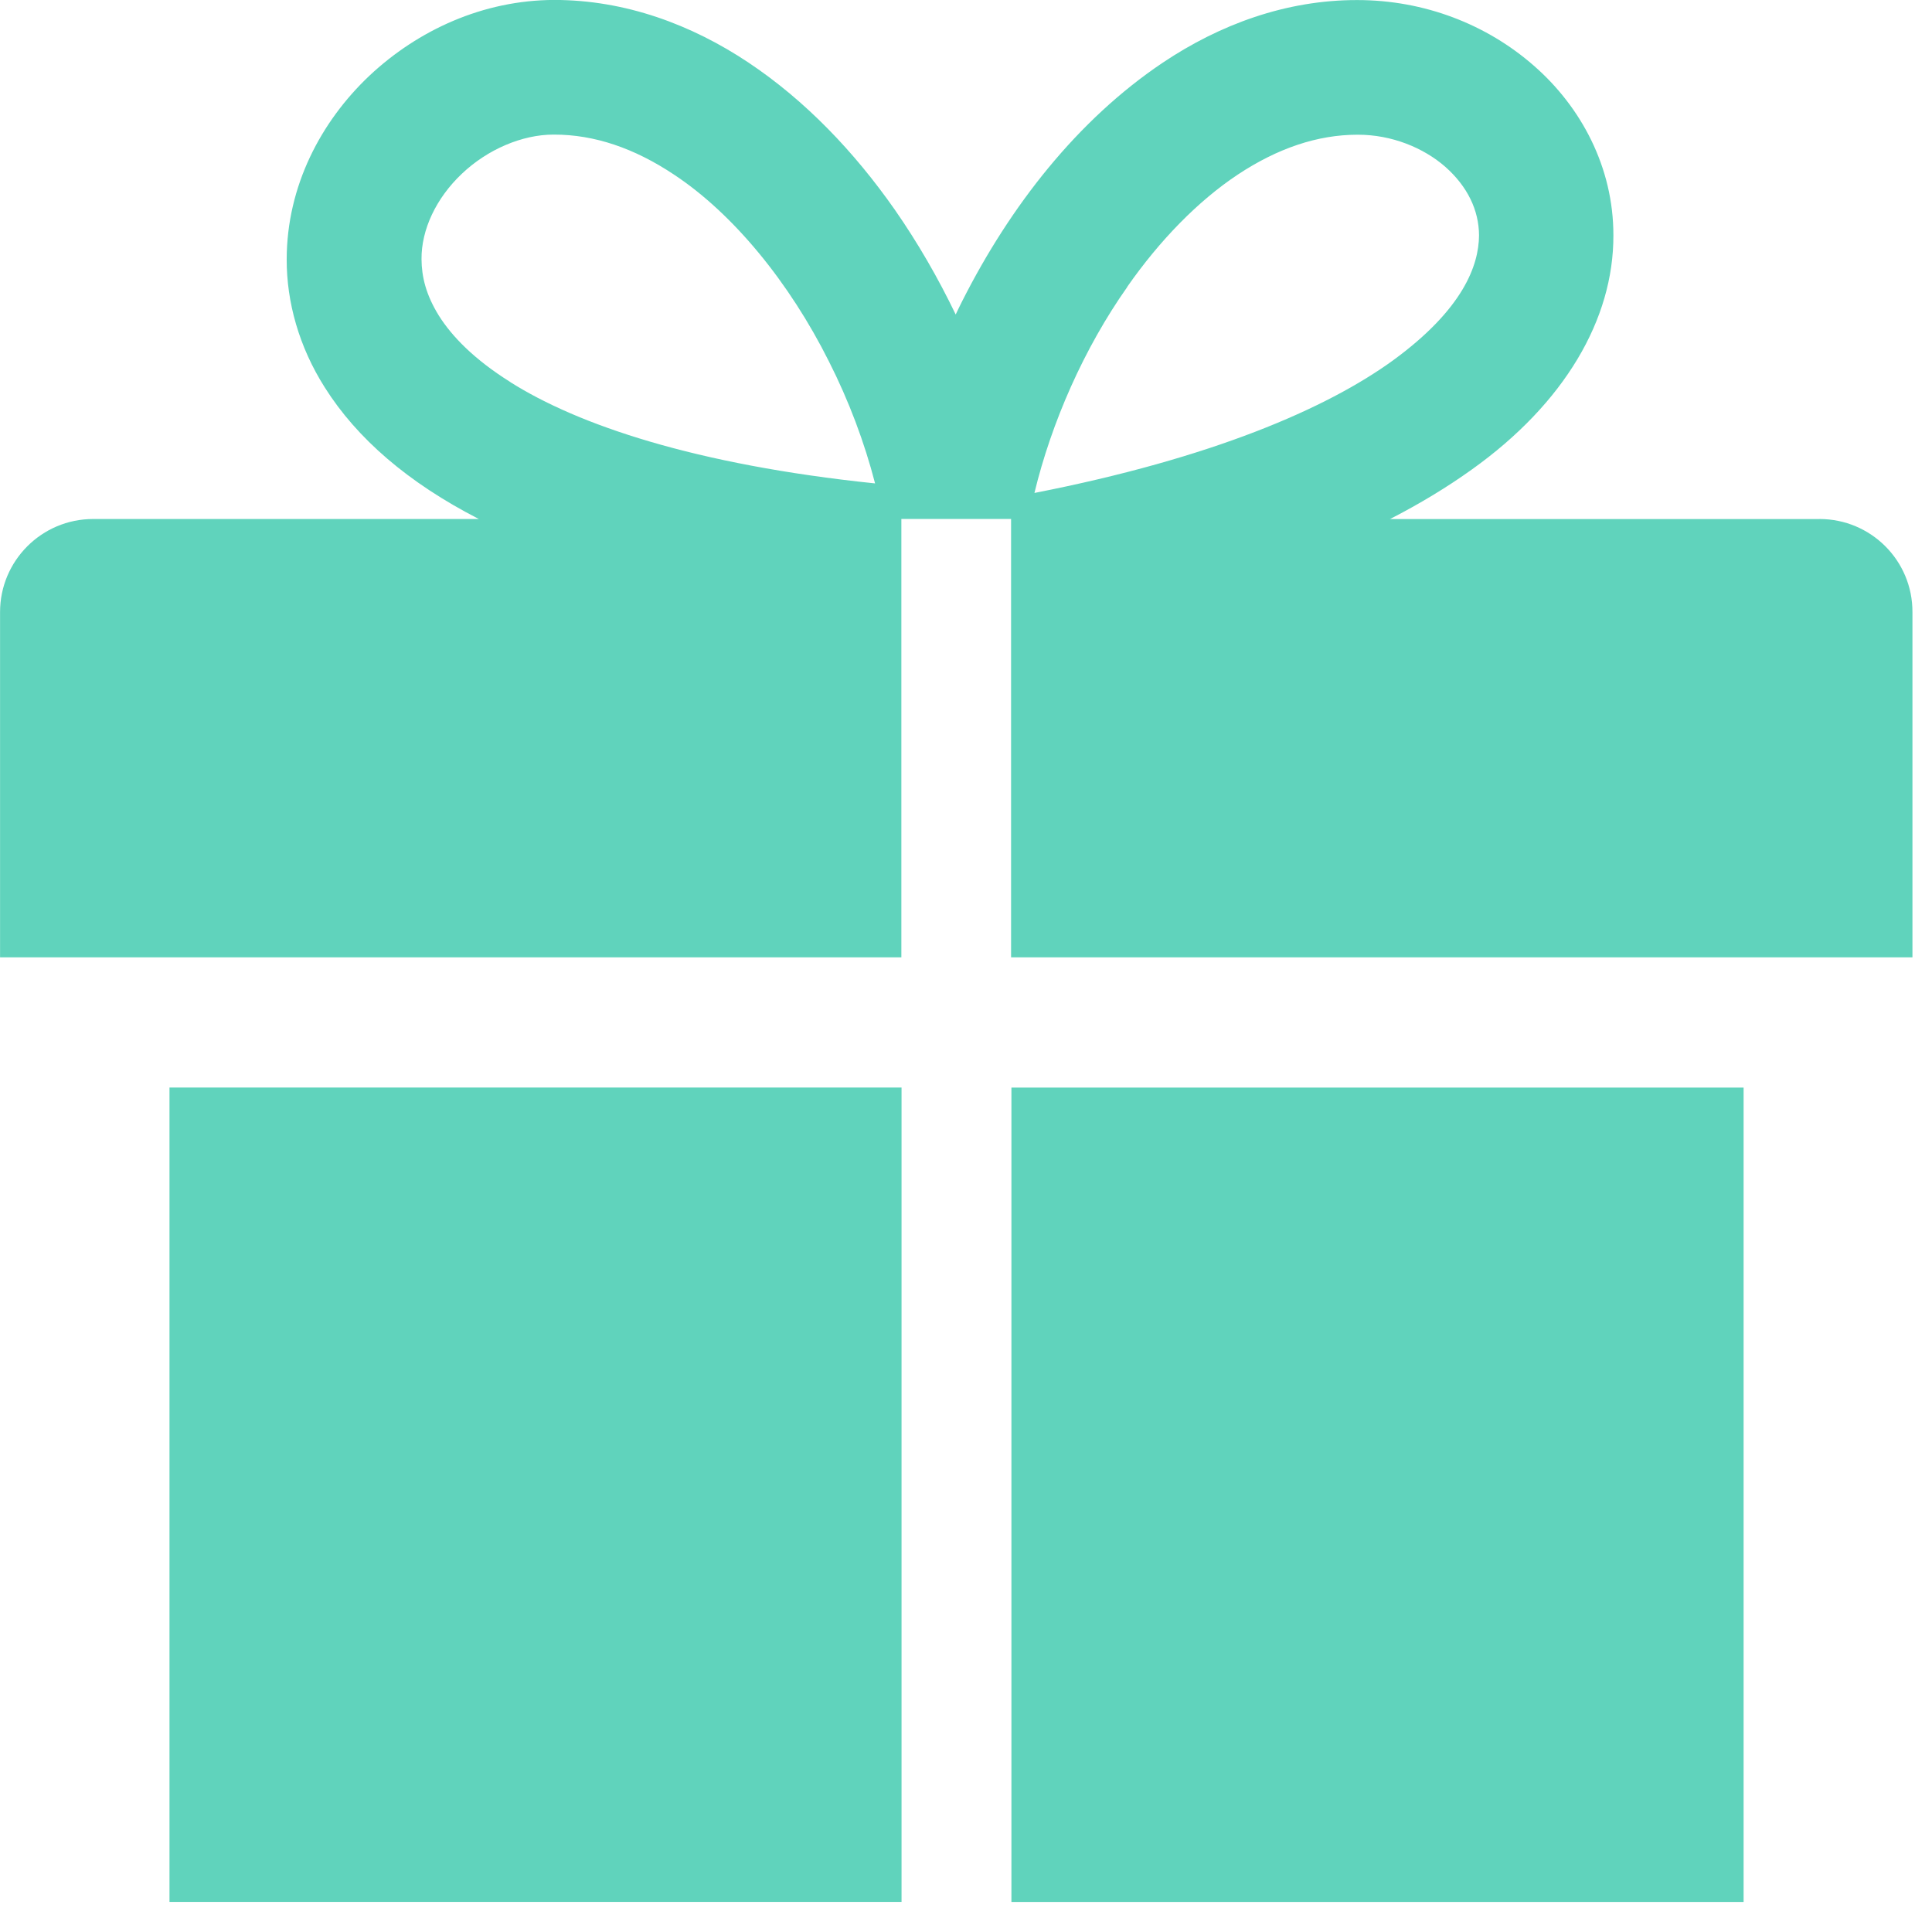 <svg xmlns="http://www.w3.org/2000/svg" width="33" height="33" viewBox="239.665 239.757 33 33"><path fill="#60d3bc" d="M242.56 272.243h12.504v-13.91H242.56v13.91zm28.182-23.62h-7.335c.52-.267.984-.55 1.396-.845 1.588-1.133 2.424-2.57 2.42-4 .002-1.168-.556-2.2-1.36-2.9-.804-.704-1.868-1.12-3.015-1.12-1.22-.002-2.352.42-3.32 1.068-1.46.98-2.606 2.45-3.424 4.067-.04.08-.078.157-.115.236-.3-.624-.648-1.227-1.042-1.793-.69-.985-1.523-1.86-2.497-2.51-.97-.647-2.102-1.07-3.32-1.07-1.214.004-2.324.514-3.156 1.295-.828.783-1.41 1.885-1.412 3.135-.002.73.21 1.494.65 2.188.55.872 1.423 1.628 2.632 2.248h-6.588c-.878 0-1.59.712-1.59 1.59v5.897h15.395v-7.488h1.874v7.488h15.396v-5.897c.003-.88-.71-1.59-1.588-1.59m-22.362-2.34c-.622-.39-1-.784-1.22-1.134-.22-.355-.294-.663-.296-.964-.004-.504.248-1.042.69-1.46.438-.416 1.03-.668 1.563-.668h.013c.685 0 1.366.23 2.046.683 1.018.672 1.975 1.85 2.645 3.188.343.676.61 1.39.79 2.087-3.082-.32-5.078-1.002-6.23-1.73m10.537-1.628c.557-.797 1.21-1.466 1.887-1.916.68-.45 1.362-.682 2.047-.682h.007c.574 0 1.117.22 1.494.55.378.336.572.74.574 1.17-.004.513-.272 1.26-1.467 2.133-1.138.826-3.1 1.674-6.127 2.266.29-1.202.847-2.472 1.587-3.52m-1.98 27.587h12.506v-13.91h-12.506v13.91z"/></svg>

